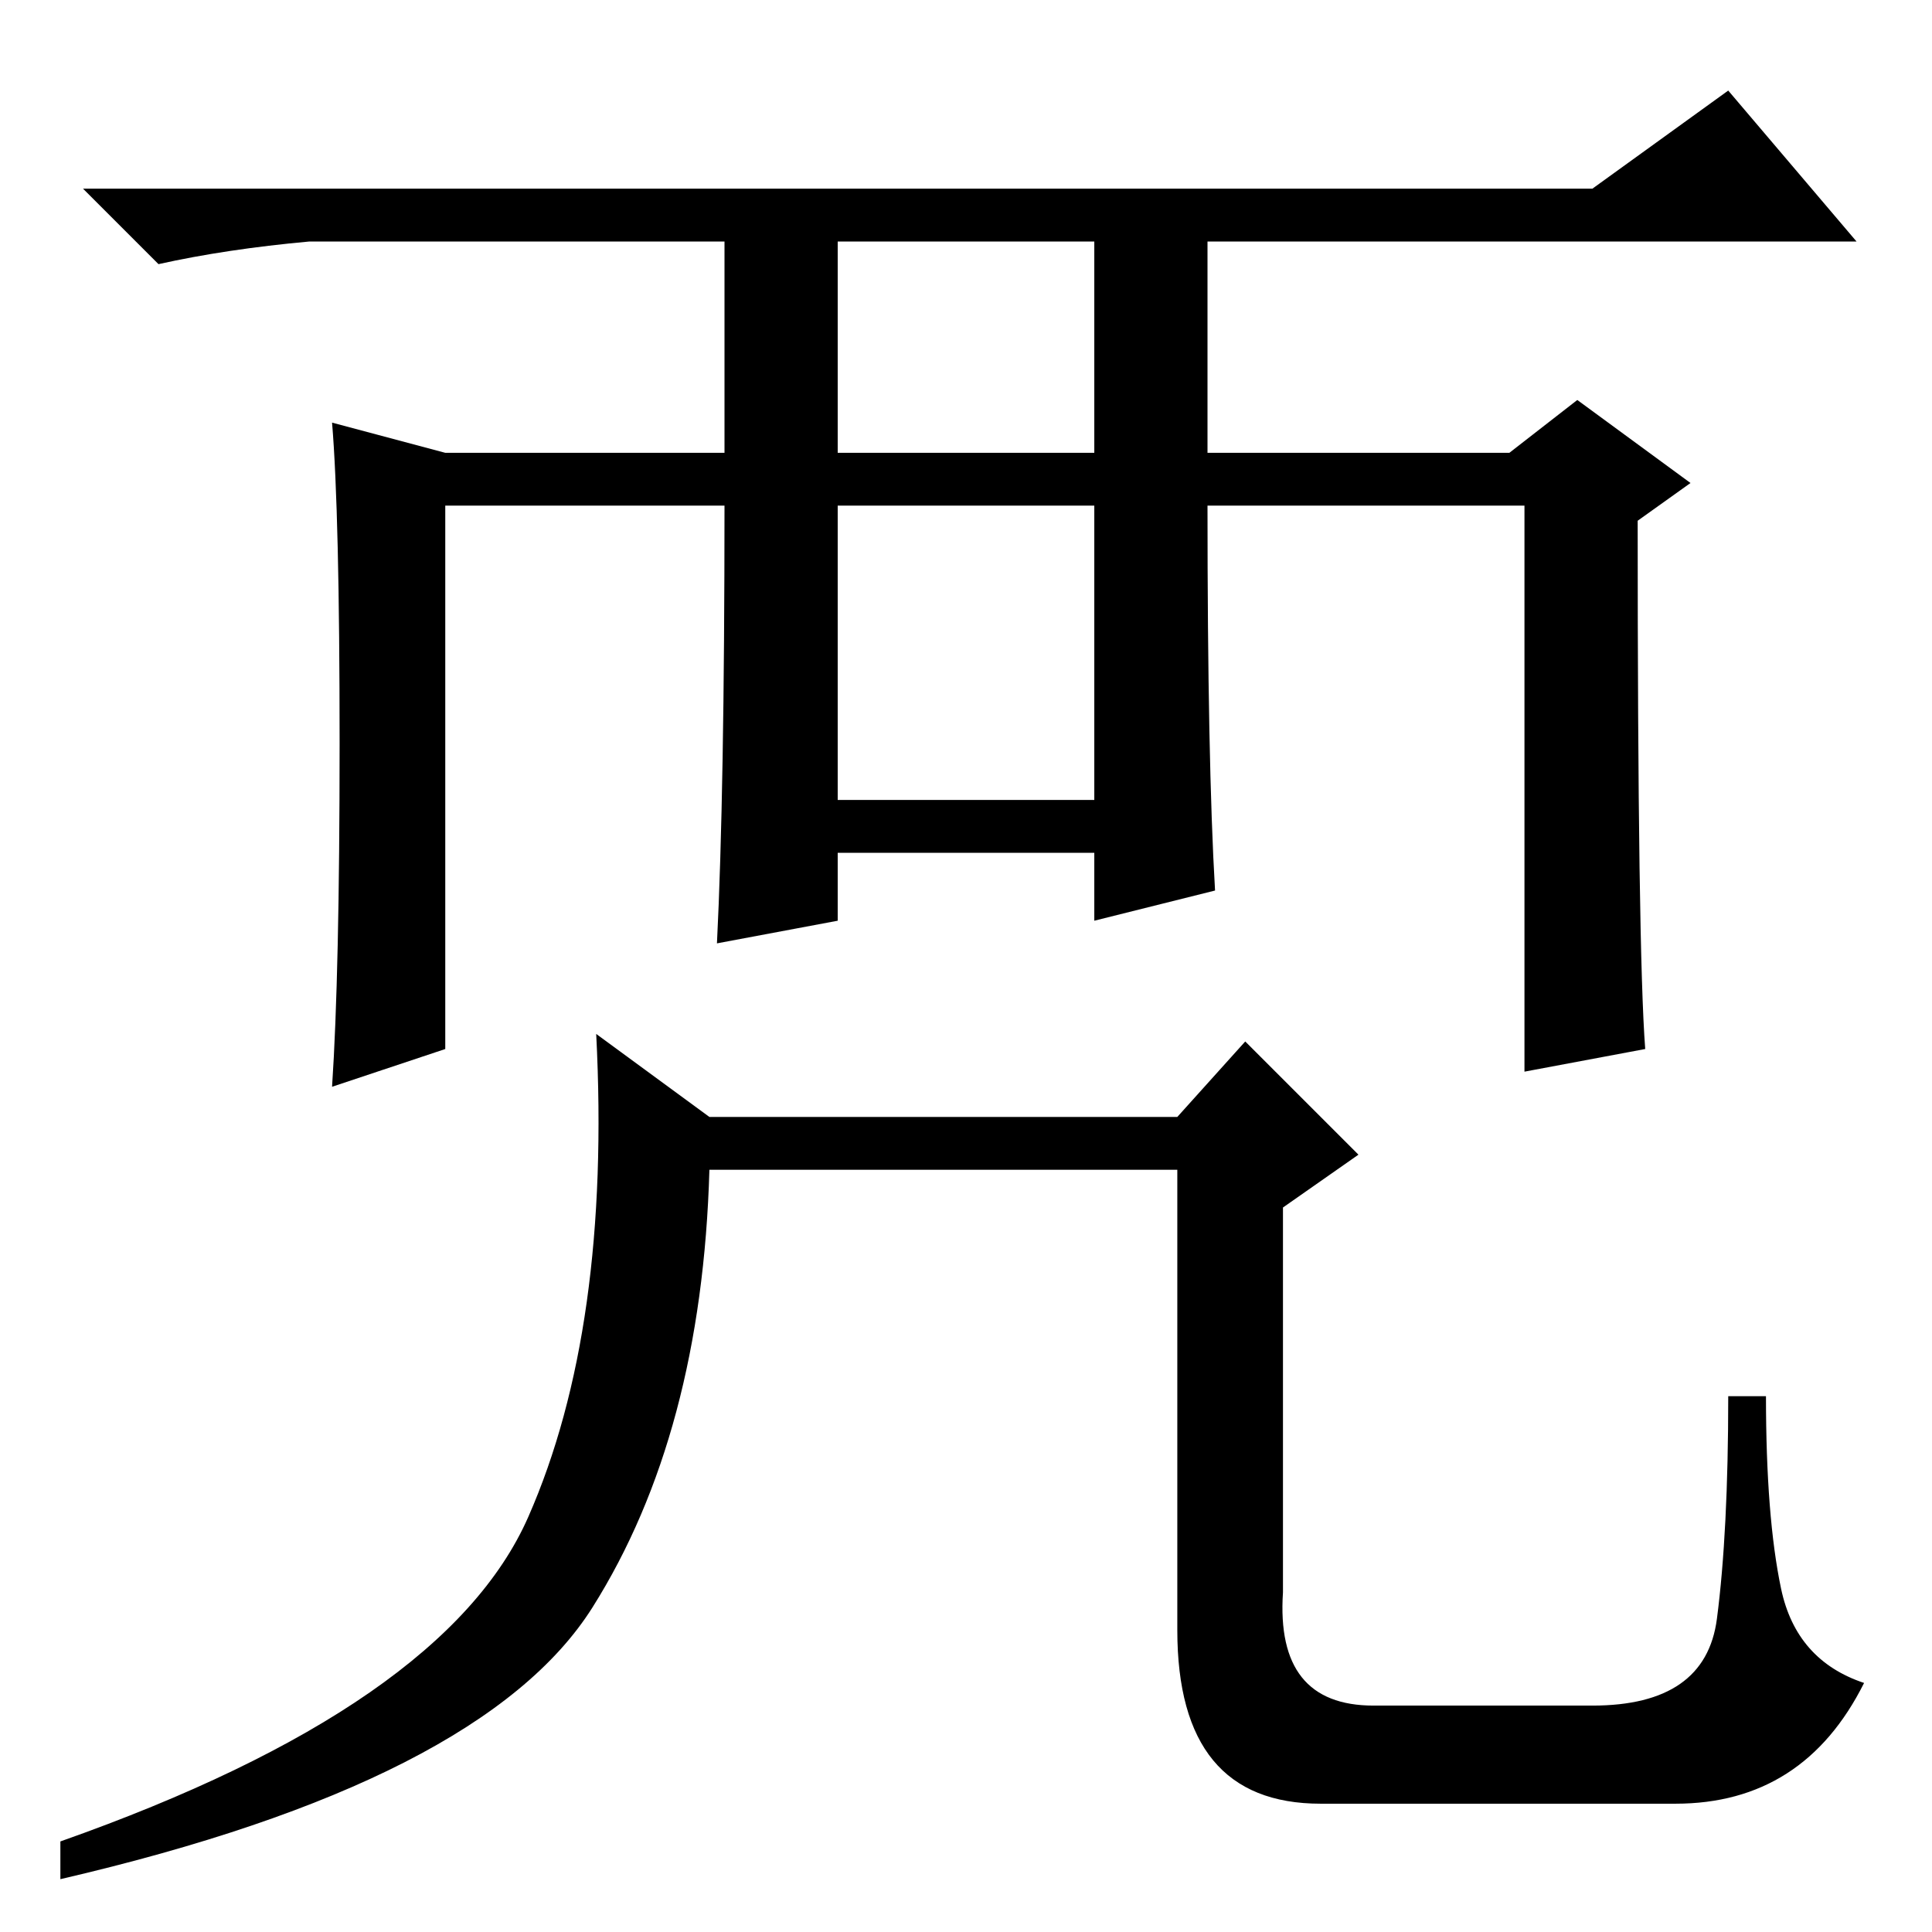 <?xml version="1.0" standalone="no"?>
<!DOCTYPE svg PUBLIC "-//W3C//DTD SVG 1.1//EN" "http://www.w3.org/Graphics/SVG/1.1/DTD/svg11.dtd" >
<svg xmlns="http://www.w3.org/2000/svg" xmlns:xlink="http://www.w3.org/1999/xlink" version="1.1" viewBox="0 -36 256 256">
  <g transform="matrix(1 0 0 -1 0 220)">
   <path fill="currentColor"
d="M41 224q-11 -1 -20 -3l-10 10h200l18 13l17 -20h-86v-28h40l9 7l15 -11l-7 -5q0 -57 1 -70l-16 -3v75h-42q0 -34 1 -51l-16 -4v9h-34v-9l-16 -3q1 20 1 58h-37v-72l-15 -5q1 15 1 45.5t-1 42.5l15 -4h37v28h-55zM111 196h34v28h-34v-28zM111 189v-39h34v39h-34zM156 108
l9 10l15 -15l-10 -7v-51q-1 -15 12 -15h29q15 0 16.5 11.5t1.5 29.5h5q0 -16 2 -25.5t11 -12.5q-8 -16 -25 -16h-47q-19 0 -19 23v61h-62q-1 -35 -15.5 -58t-70.5 -36v5q51 18 62 43t9 64l15 -11h62z" />
  </g>

</svg>
